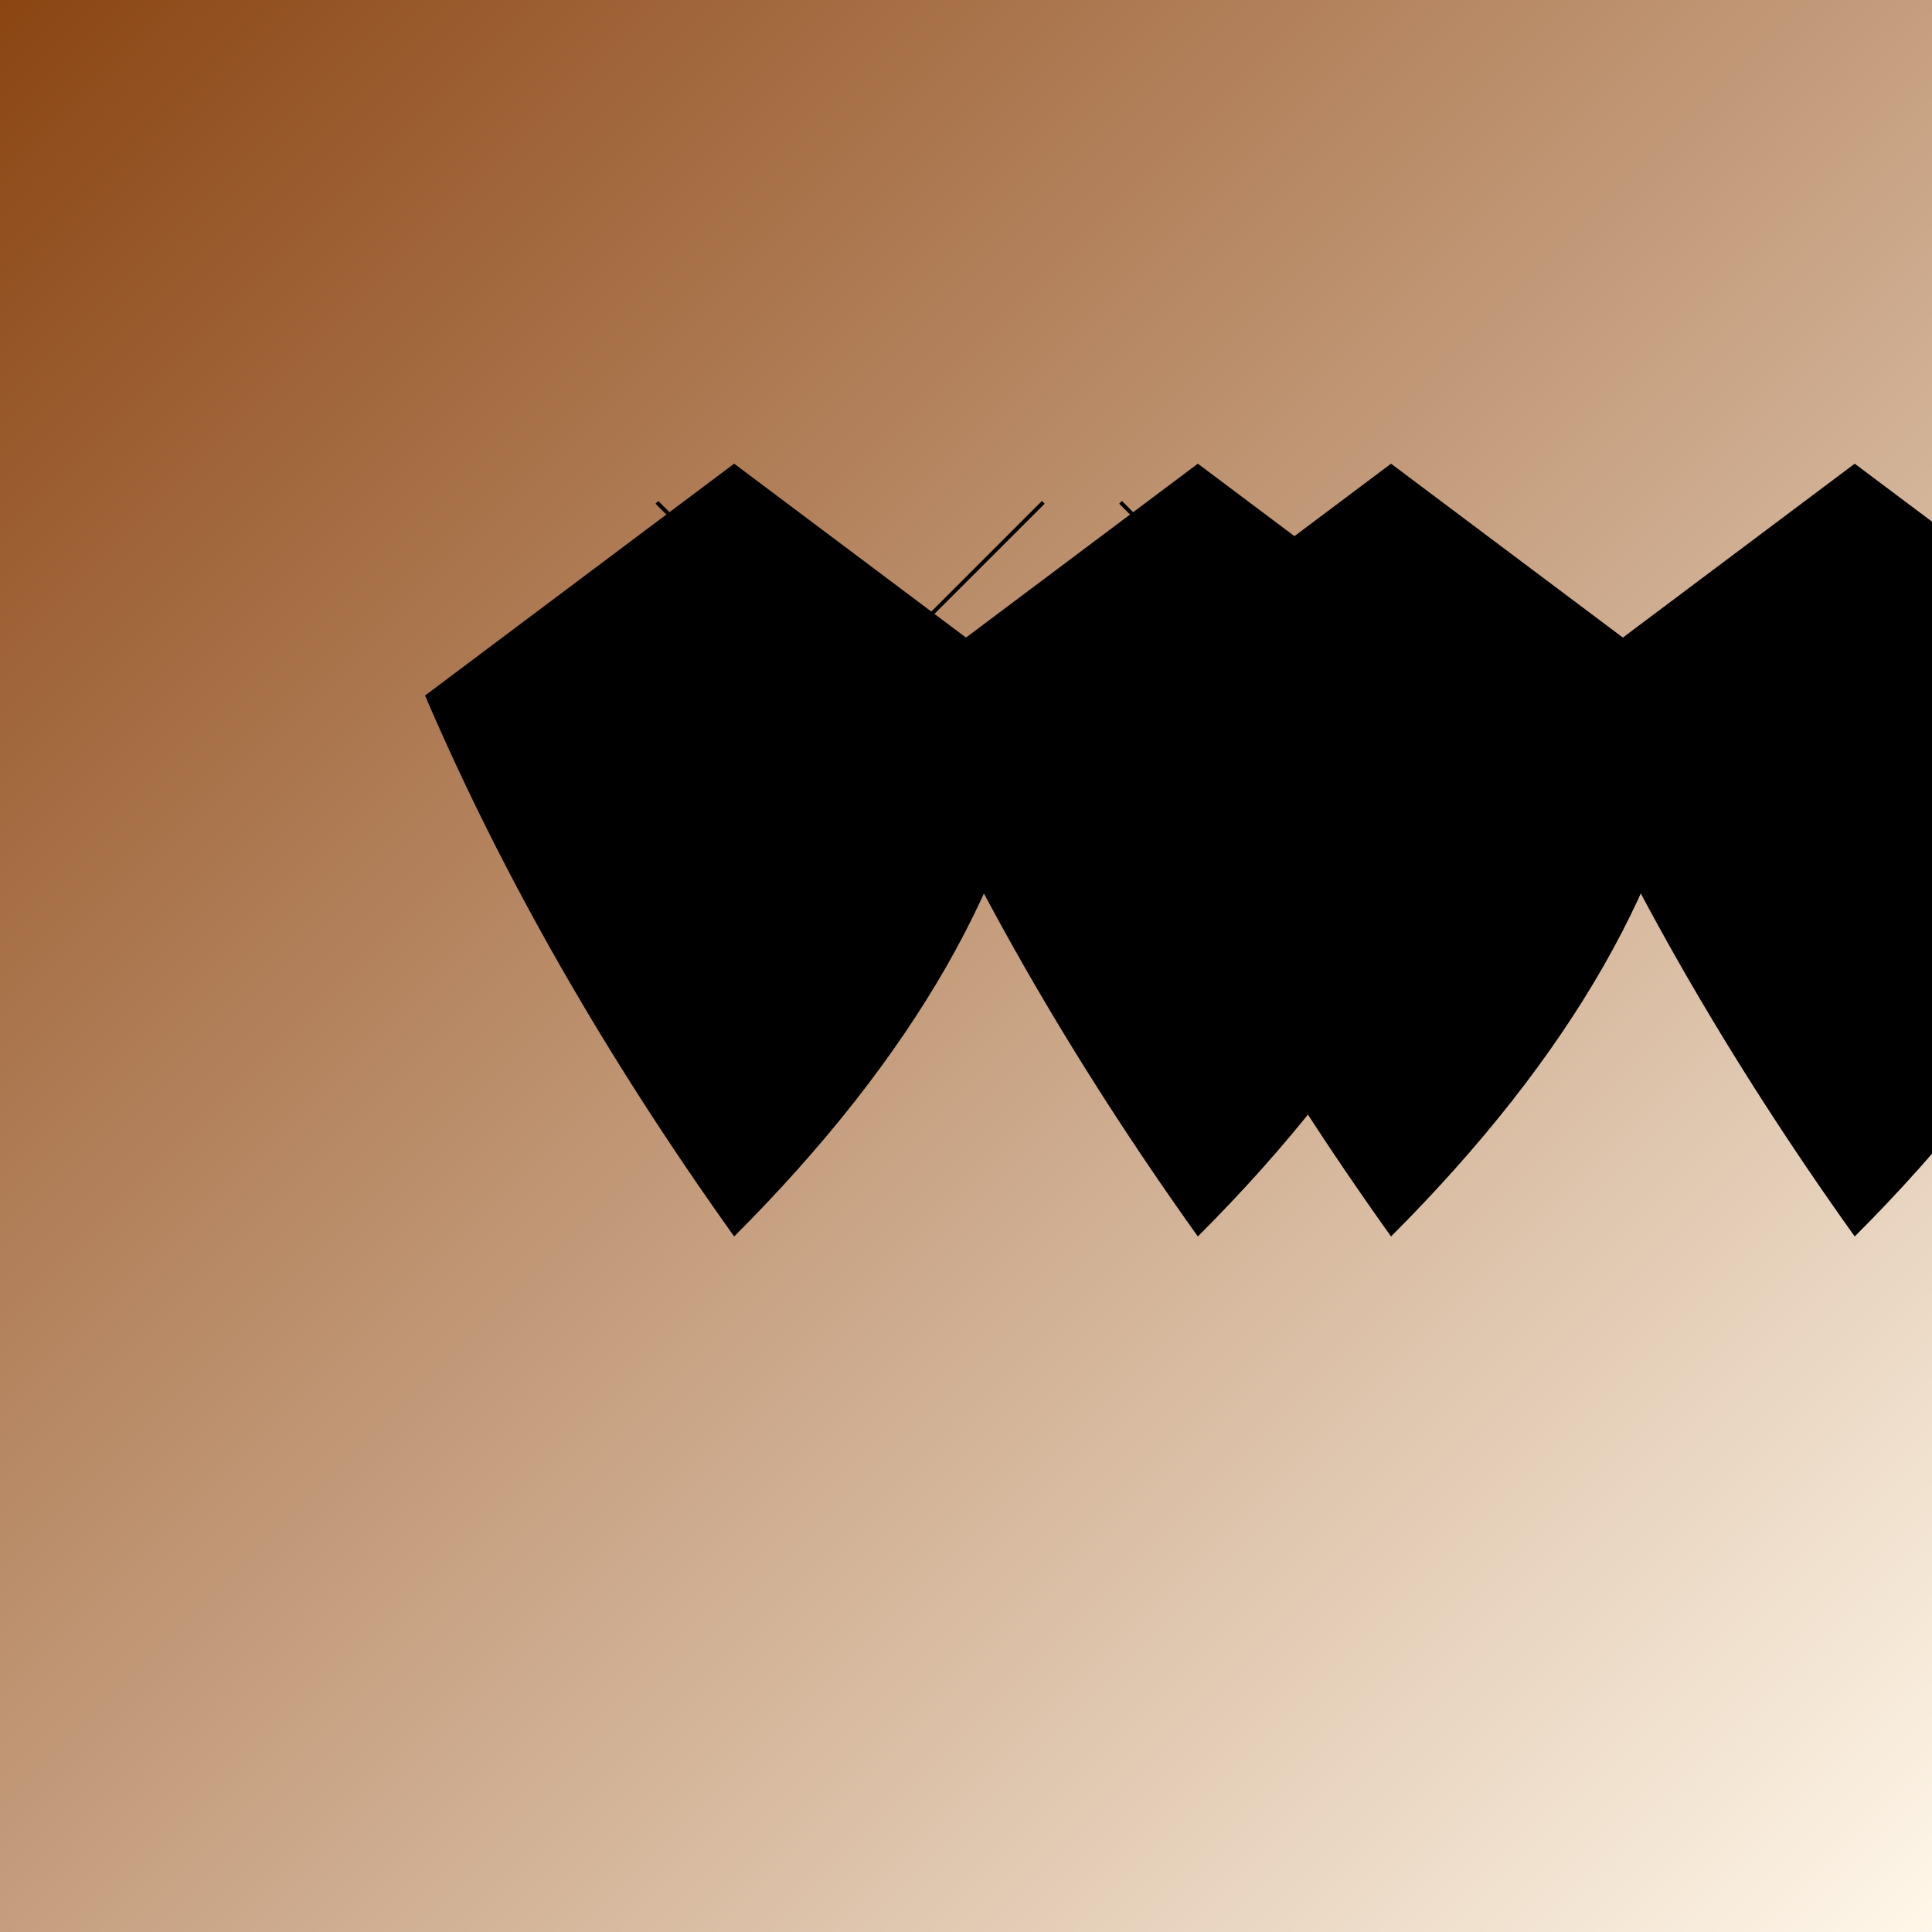<svg width="500" height="500" xmlns="http://www.w3.org/2000/svg">
  <rect width="100%" height="100%" fill="#808080" stroke="none"/>
  <defs>
    <linearGradient id="castleGradient" gradientUnits="userSpaceOnUse" x1="0%" y1="0%" x2="100%" y2="100%">
      <stop offset="0%" style="stop-color:rgb(139,69,19);stop-opacity:1" />
      <stop offset="100%" style="stop-color:rgb(255,247,233);stop-opacity:1" />
    </linearGradient>
  </defs>

  <!-- Castle shape -->
  <path id="castleShape" d="M10 80 L90 20 L170 80 Q160 150 90 220 Q40 150 10 80 Z">
    <animate attributeName="d" dur="3s" repeatCount="indefinite"
             from="M10 80 L90 20 L170 80 Q160 150 90 220 Q40 150 10 80 Z"
             to="M90 20 L170 80 Q160 150 90 220 Q40 150 10 80 Z" />
  </path>

  <!-- Garden grid -->
  <rect width="500" height="500" fill="url(#castleGradient)" />

  <!-- Castles and paths -->
  <g transform="translate(50,50)">
    <use href="#castleShape" x="50" y="50" />
    <path d="M120 80 L170 130" stroke="black" fill="transparent"/>
    <use href="#castleShape" x="220" y="50" />
    <path d="M170 130 L220 80" stroke="black" fill="transparent"/>

    <!-- Repeat pattern -->
    <g transform="translate(120,0)">
      <use href="#castleShape" x="50" y="50" />
      <path d="M120 80 L170 130" stroke="black" fill="transparent"/>
      <use href="#castleShape" x="220" y="50" />
    </g>
  </g>

</svg>